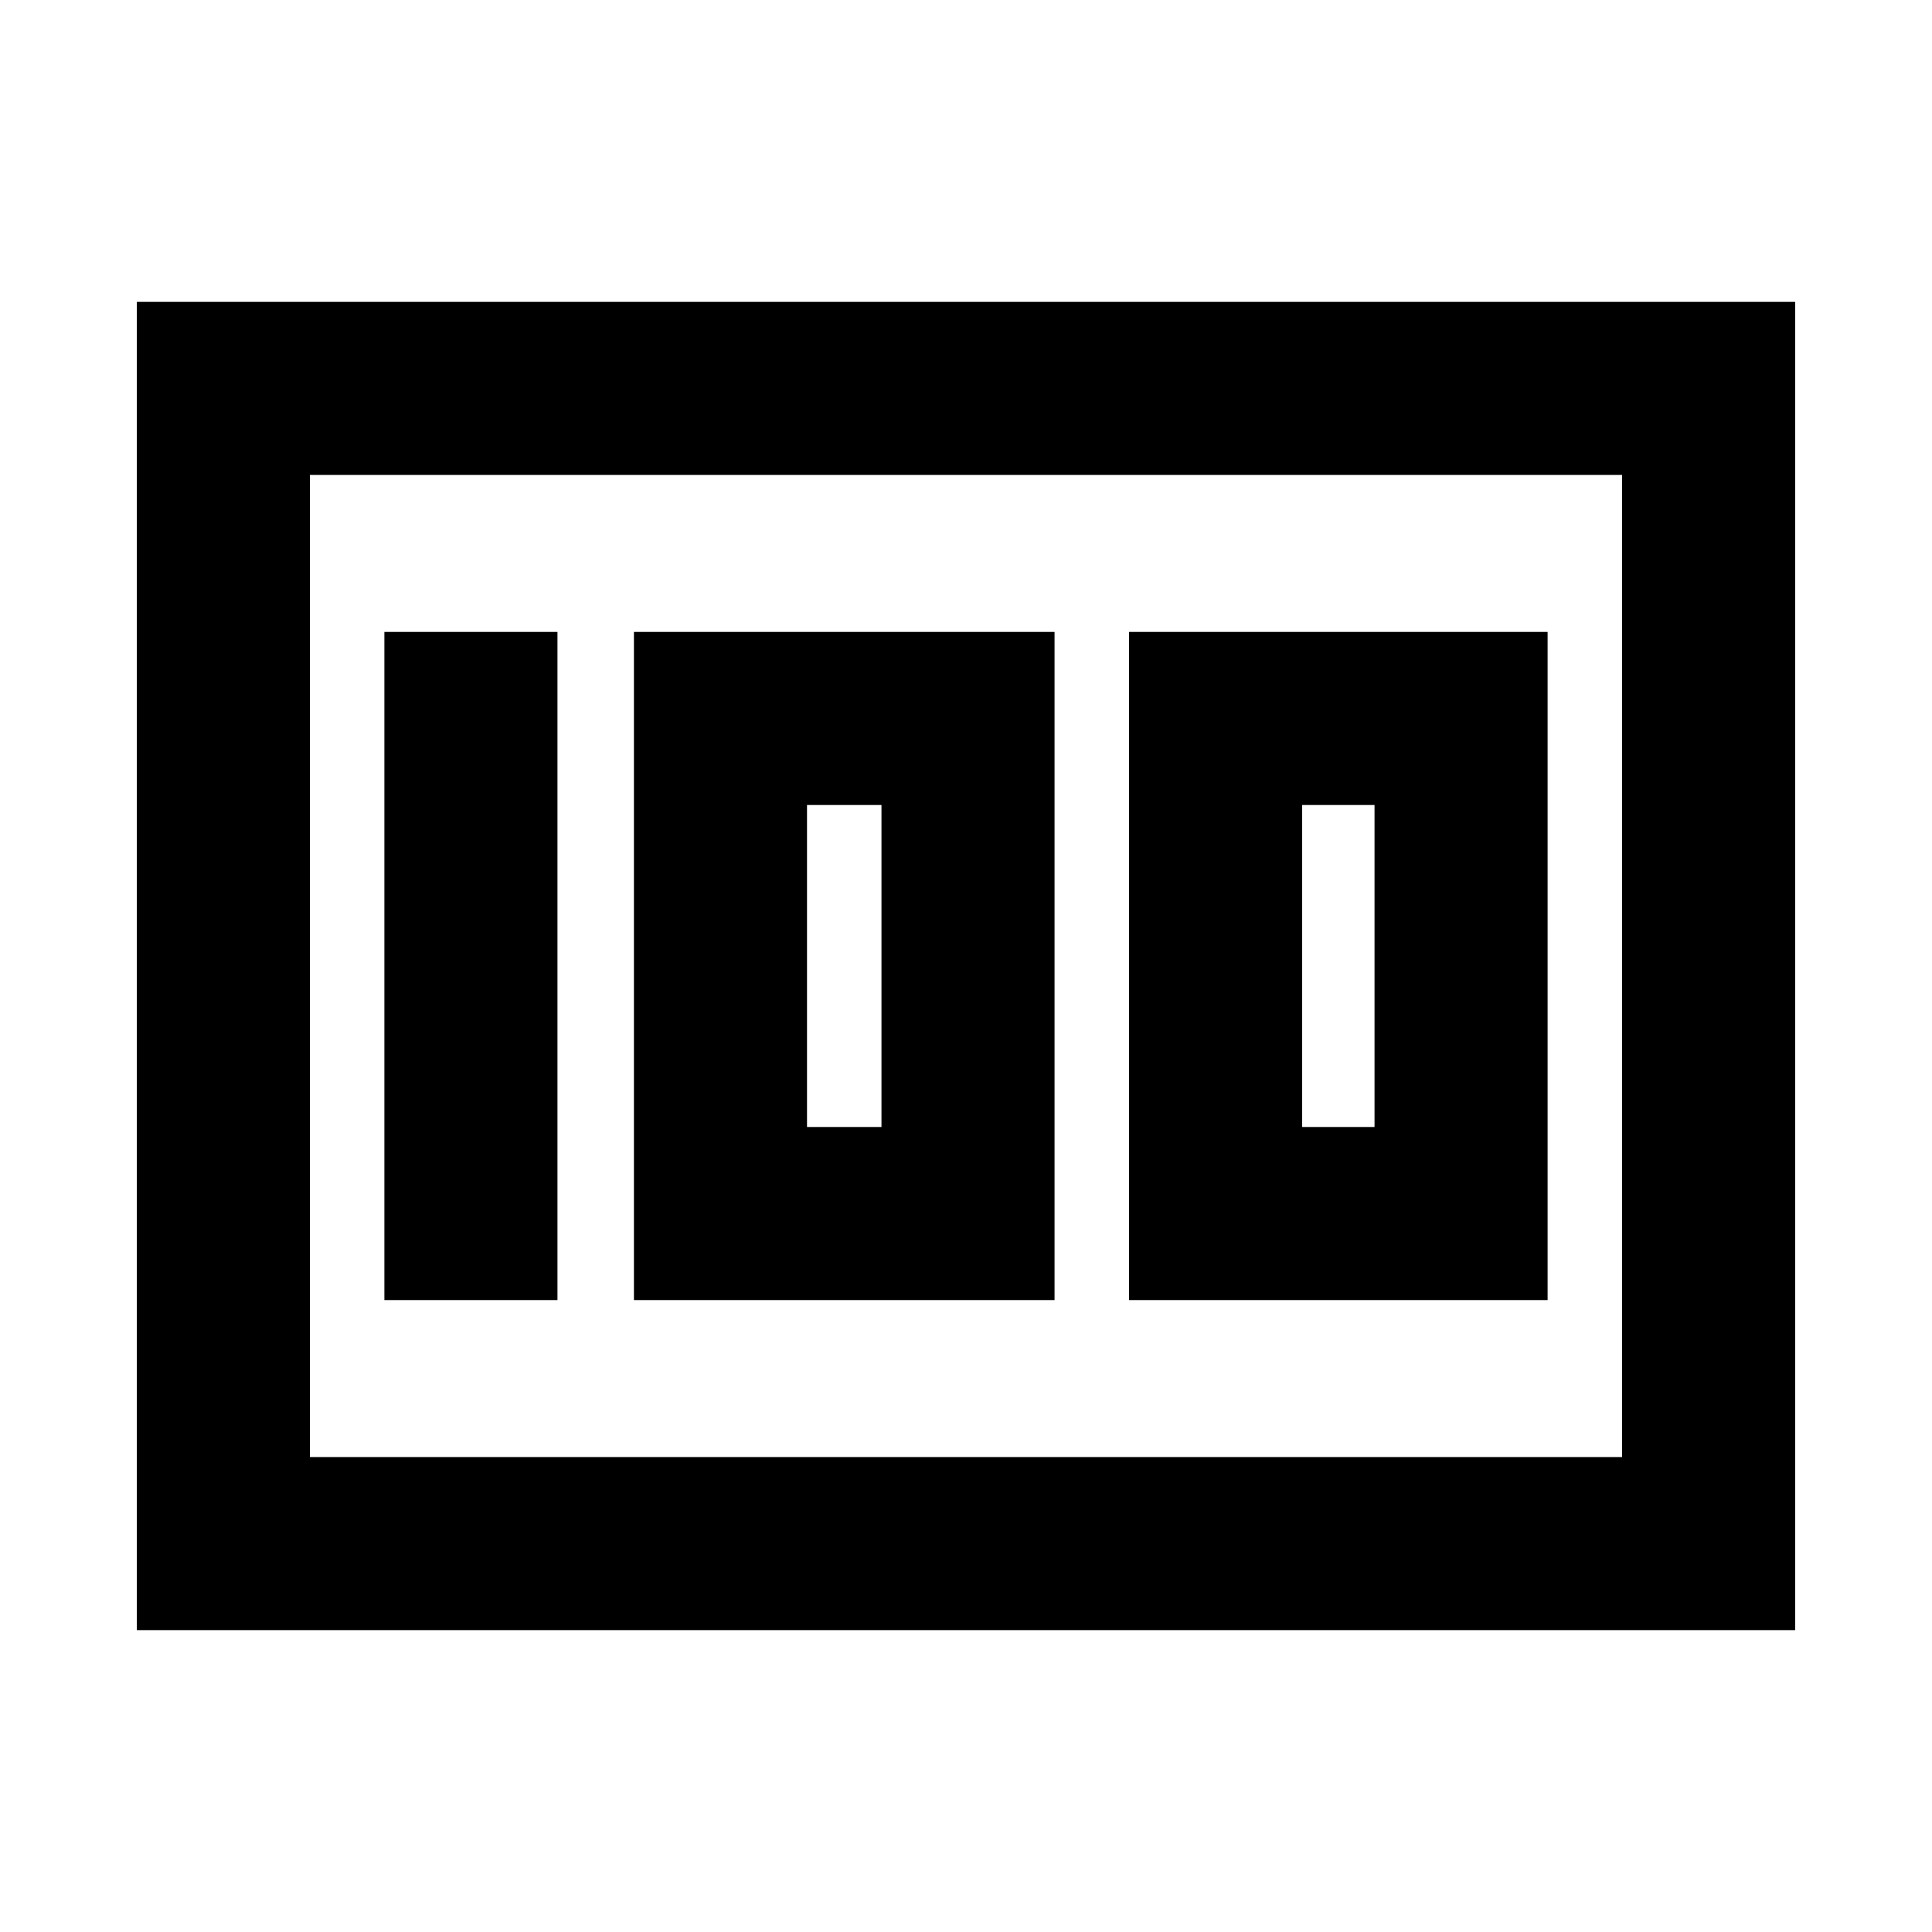 <svg xmlns="http://www.w3.org/2000/svg" height="24" width="24"><path d="M14.025 16.15H19.225V7.85H14.025ZM16.175 14V10H17.075V14ZM7.875 16.15H13.1V7.85H7.875ZM10.025 14V10H10.95V14ZM4.775 16.15H6.925V7.85H4.775ZM1.7 20.25V3.75H22.3V20.25ZM3.85 5.9V18.1ZM3.85 18.1H20.15V5.9H3.85Z"/></svg>